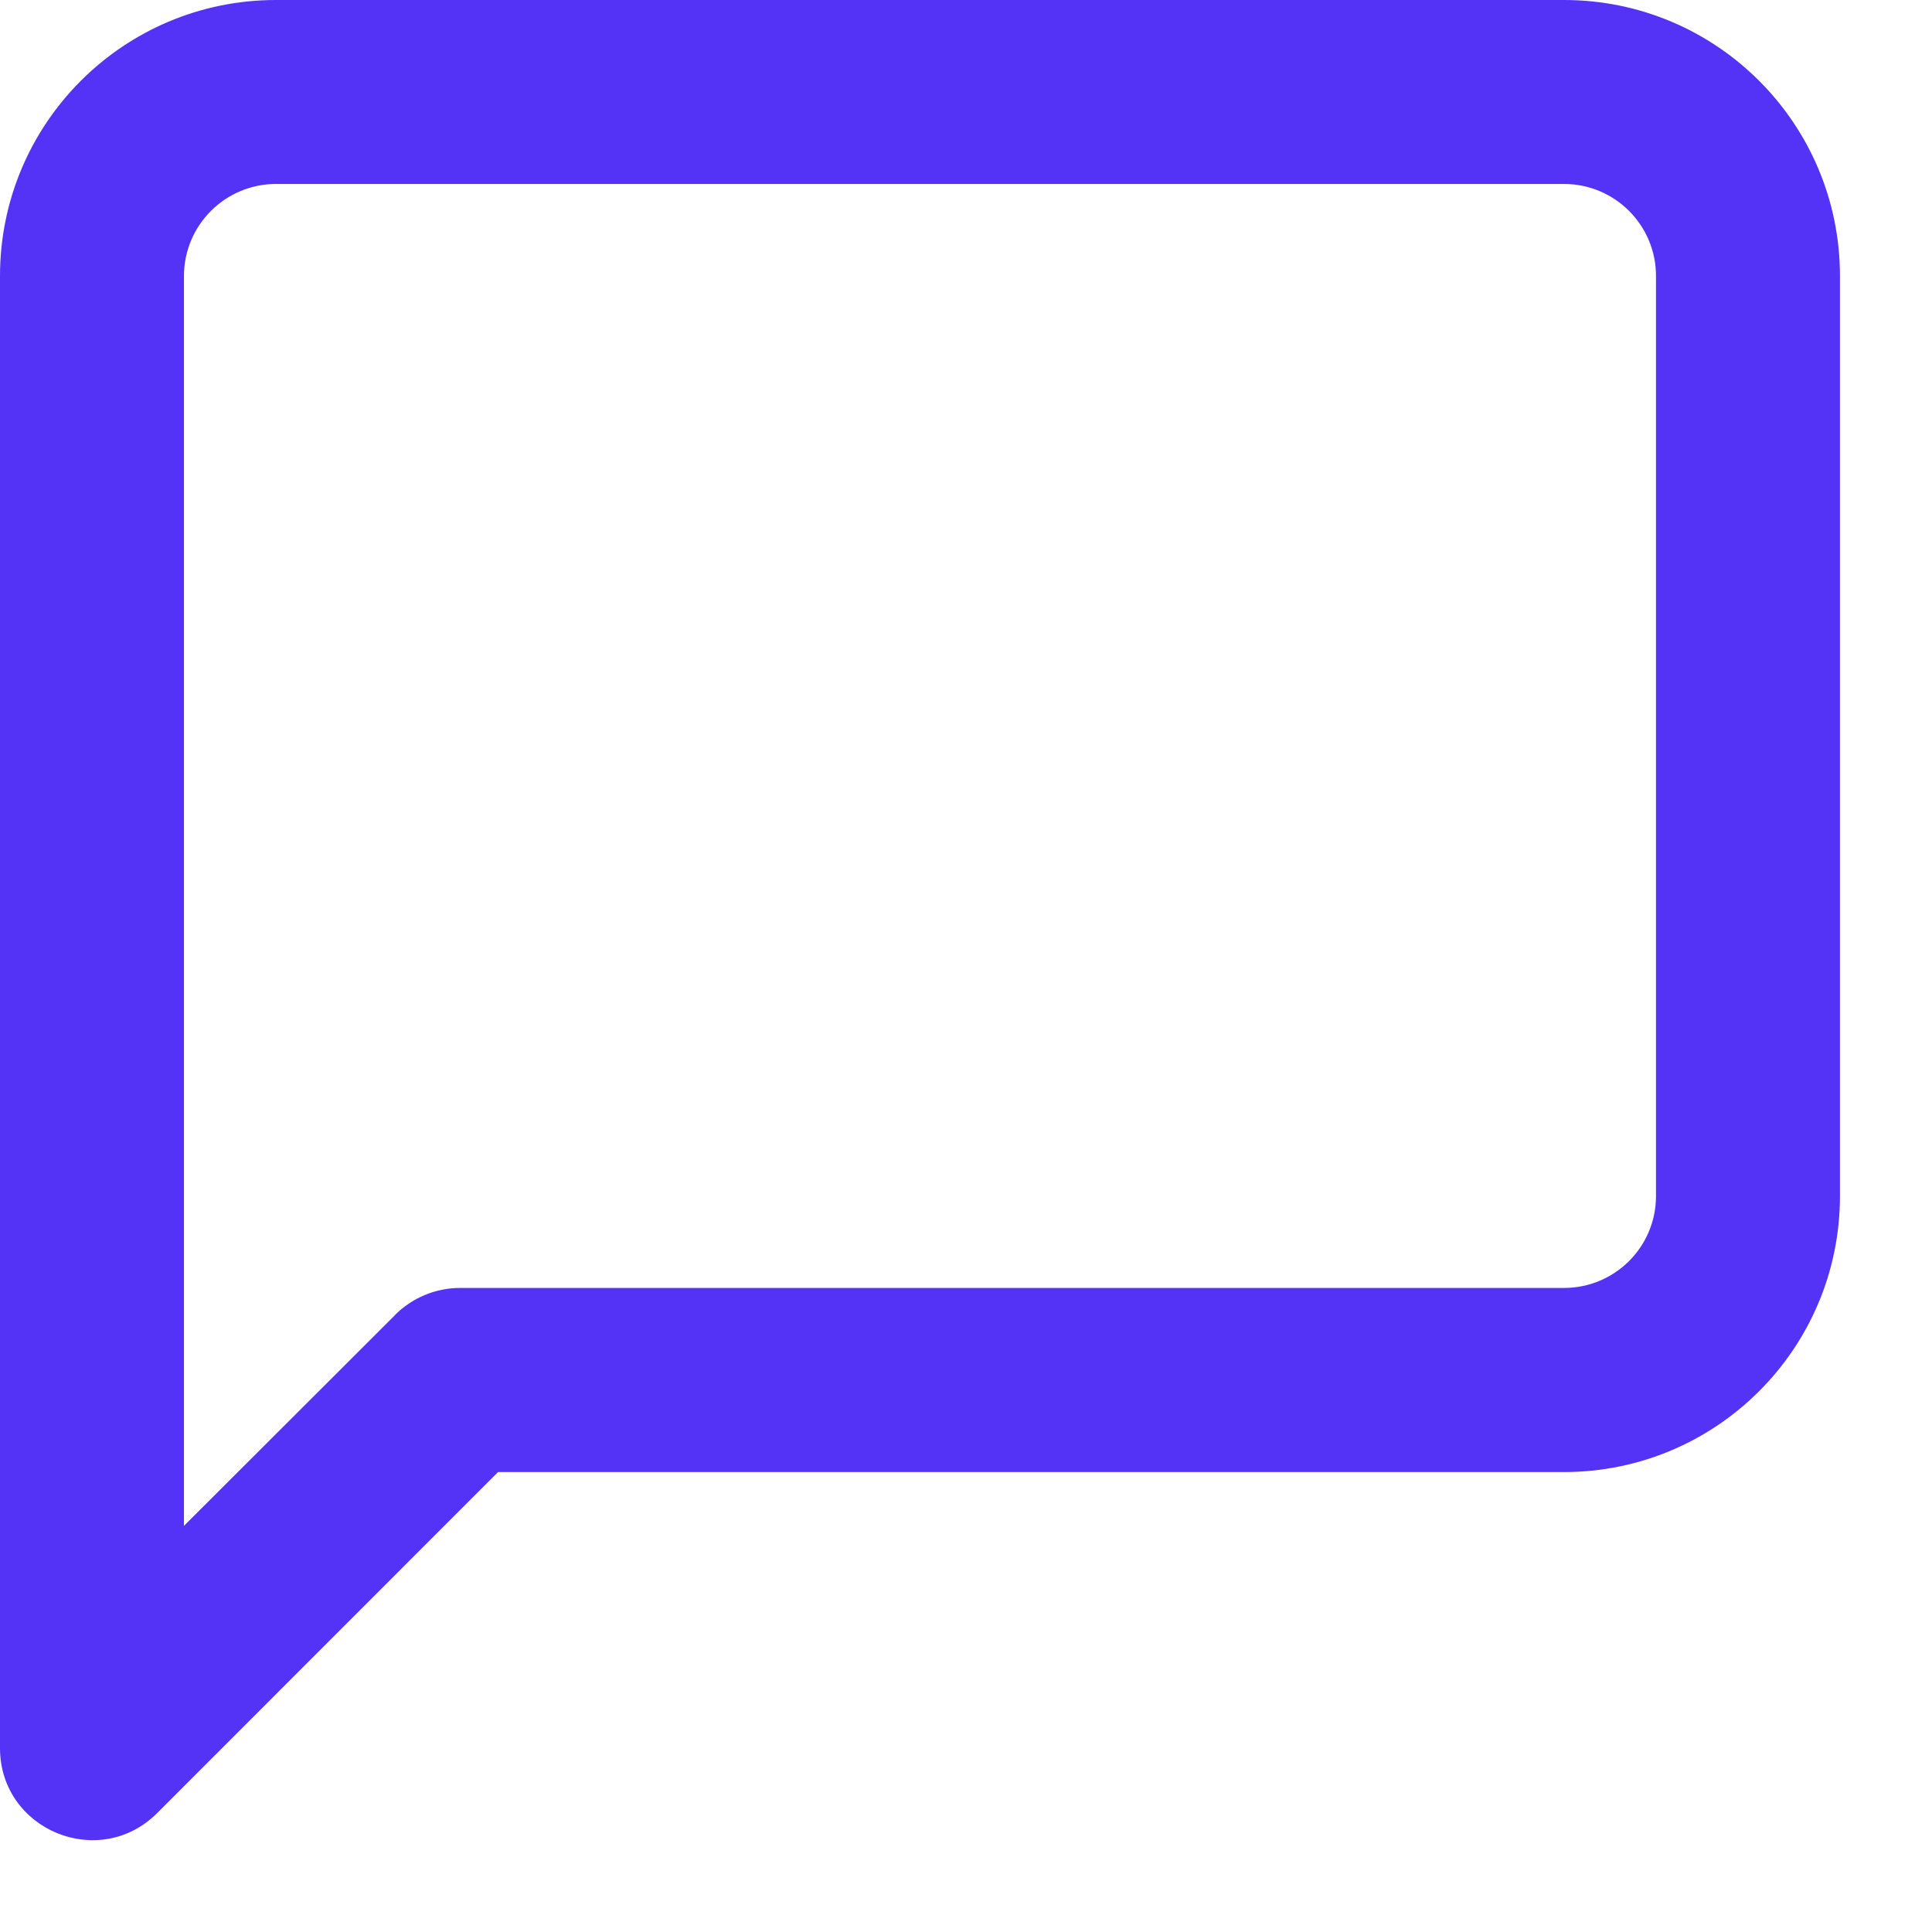 <svg xmlns="http://www.w3.org/2000/svg" xmlns:xlink="http://www.w3.org/1999/xlink" width="14" height="14" viewBox="0 0 14 14">
    <defs>
        <path id="dedwrtjjua" d="M2.862 9.529c.125-.125.295-.196.471-.196h8c.369 0 .667-.298.667-.666V2c0-.368-.298-.667-.667-.667H2c-.368 0-.667.299-.667.667v9.057L2.862 9.53zm.747 1.138l-2.47 2.471c-.42.42-1.139.123-1.139-.471V2C0 .895.895 0 2 0h9.333c1.105 0 2 .895 2 2v6.667c0 1.104-.895 2-2 2H3.61z"/>
    </defs>
    <g fill="none" fill-rule="evenodd">
        <g>
            <g transform="translate(-897 -679) translate(897 679)">
                <use fill="#5432F6" fill-rule="nonzero" xlink:href="#dedwrtjjua"/>
            </g>
        </g>
    </g>
</svg>
